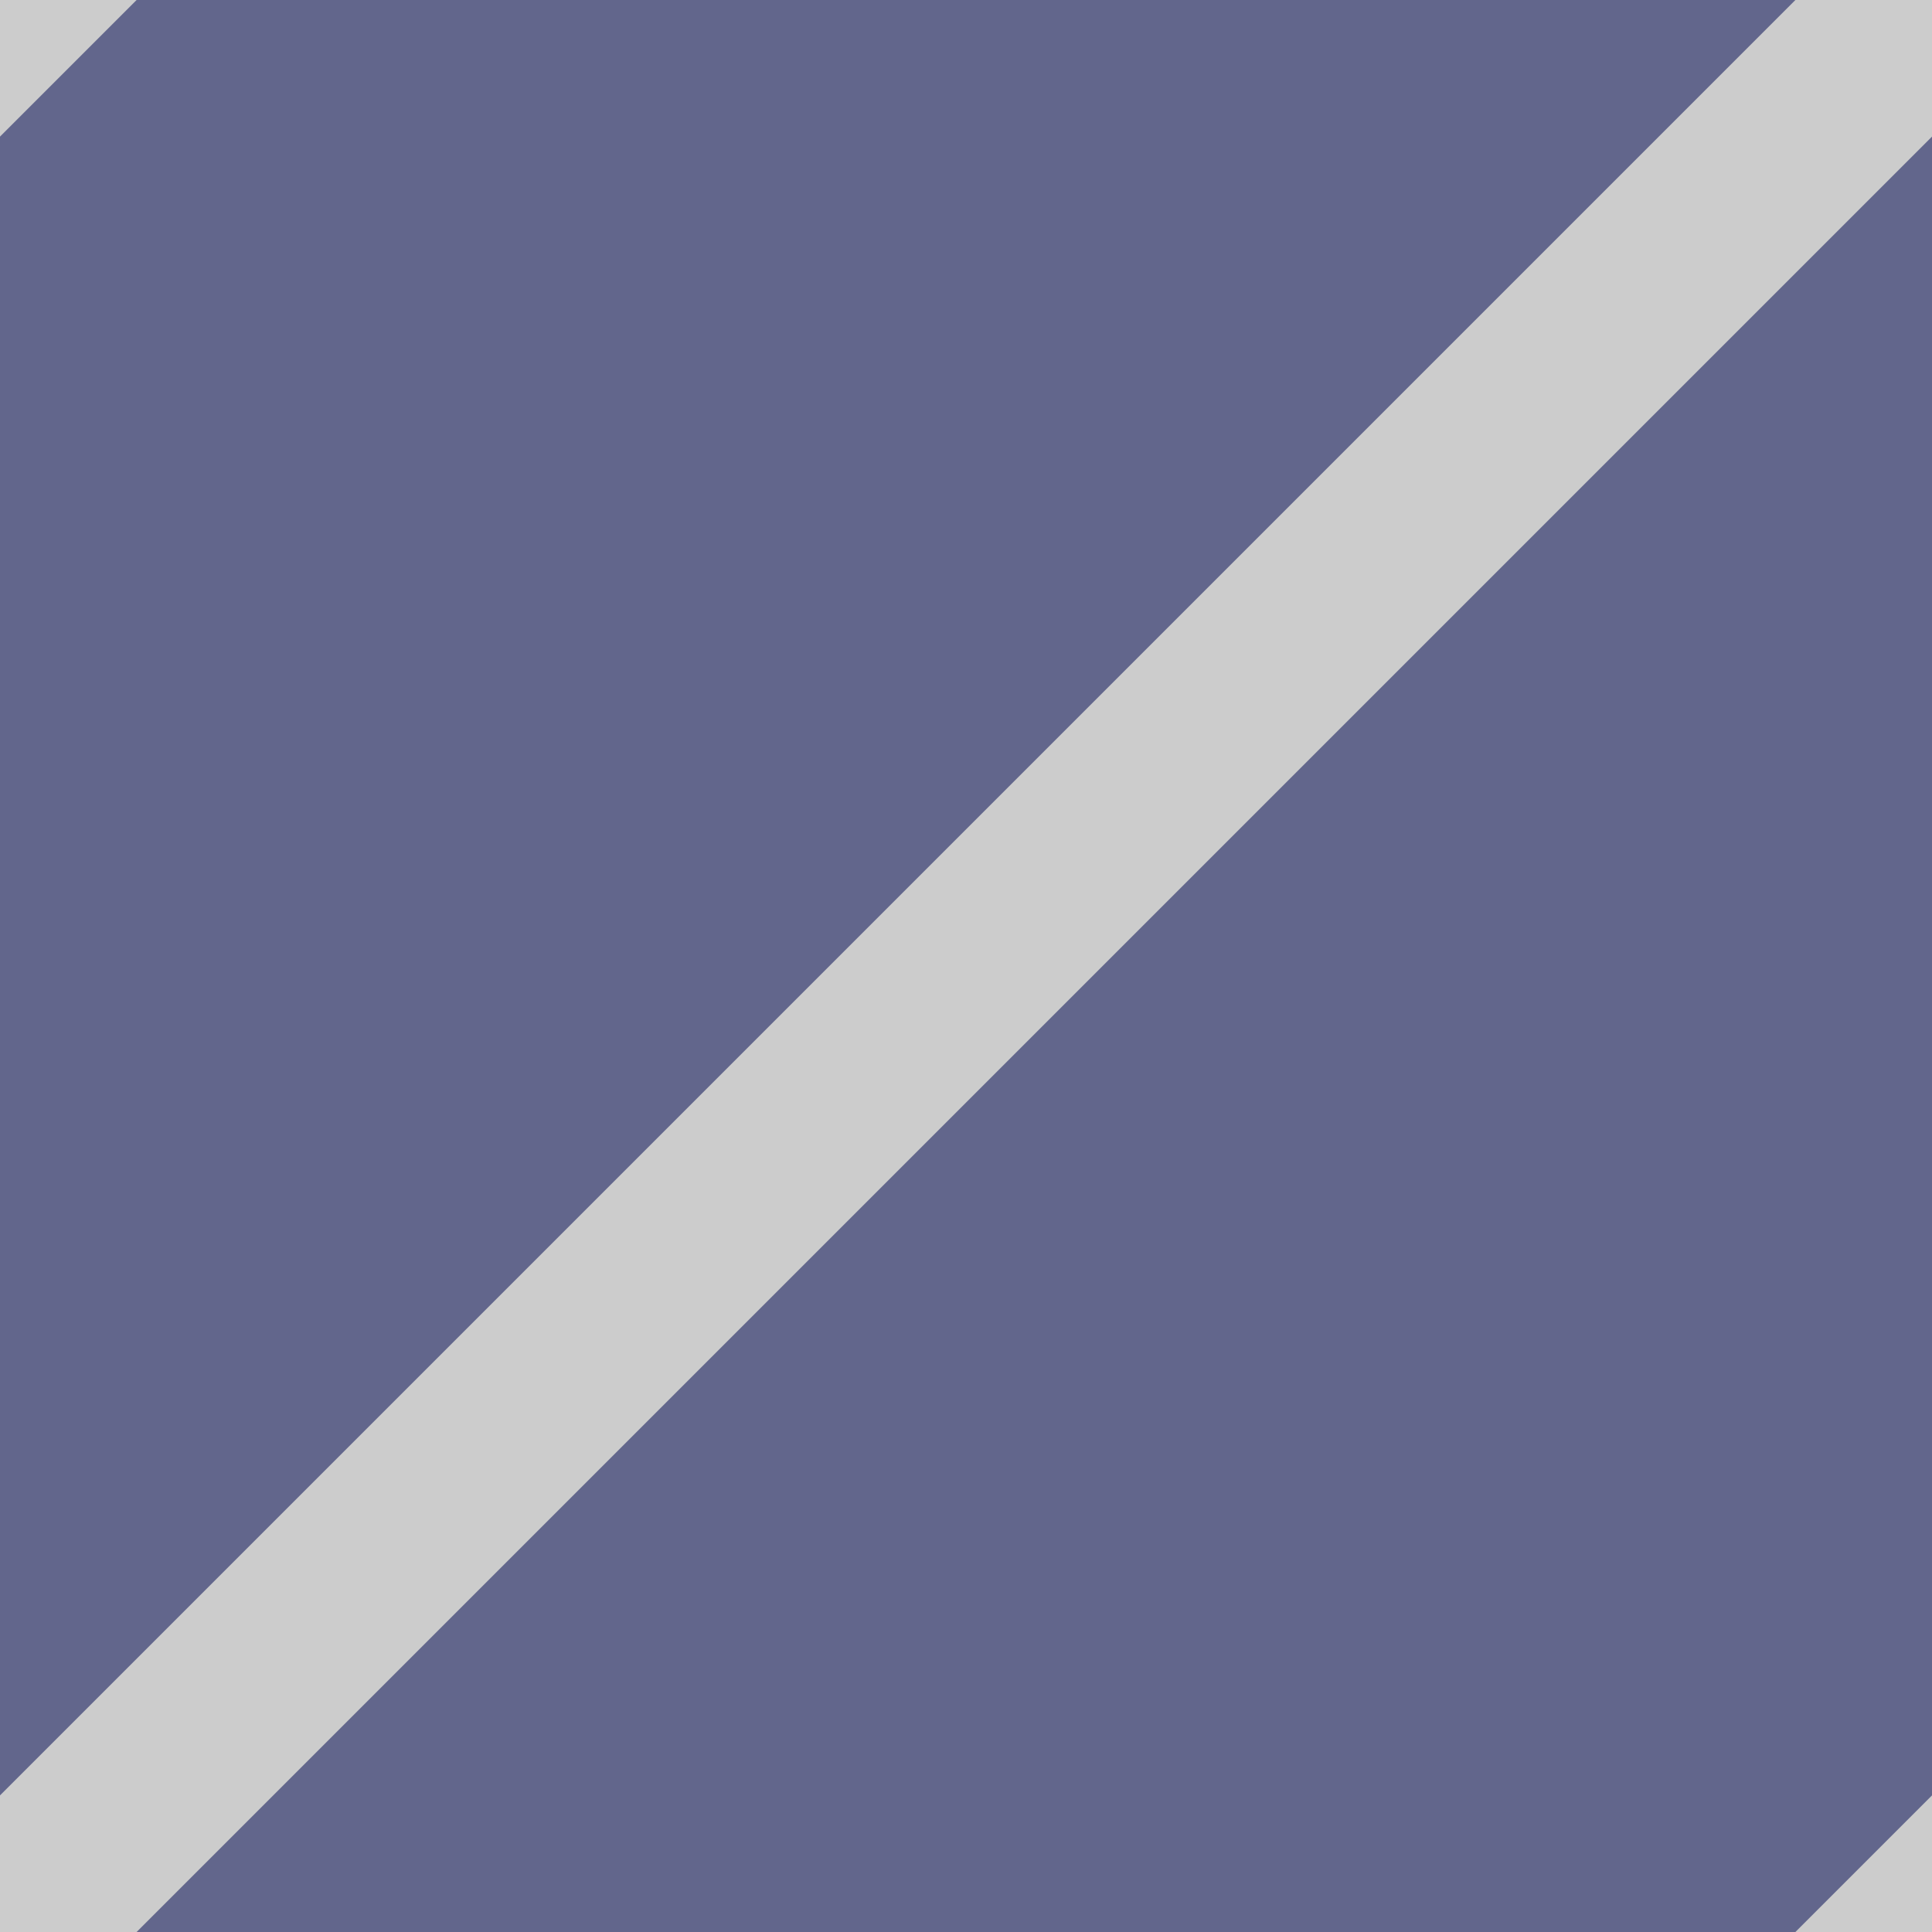 <?xml version="1.0" encoding="utf-8"?>
<!-- Generator: Adobe Illustrator 22.1.0, SVG Export Plug-In . SVG Version: 6.00 Build 0)  -->
<svg version="1.1" id="Layer_1" xmlns="http://www.w3.org/2000/svg" xmlns:xlink="http://www.w3.org/1999/xlink" x="0px" y="0px"
	 viewBox="0 0 10 10" style="enable-background:new 0 0 10 10;" xml:space="preserve">
<style type="text/css">
	.st0{fill:#62668C;}
	.st1{stroke:#CCCCCC;}
</style>
<rect class="st0" width="10" height="10"/>
<path class="st1" d="M-1,1l2-2 M0,10L10,0 M9,11l2-2"/>
</svg>

